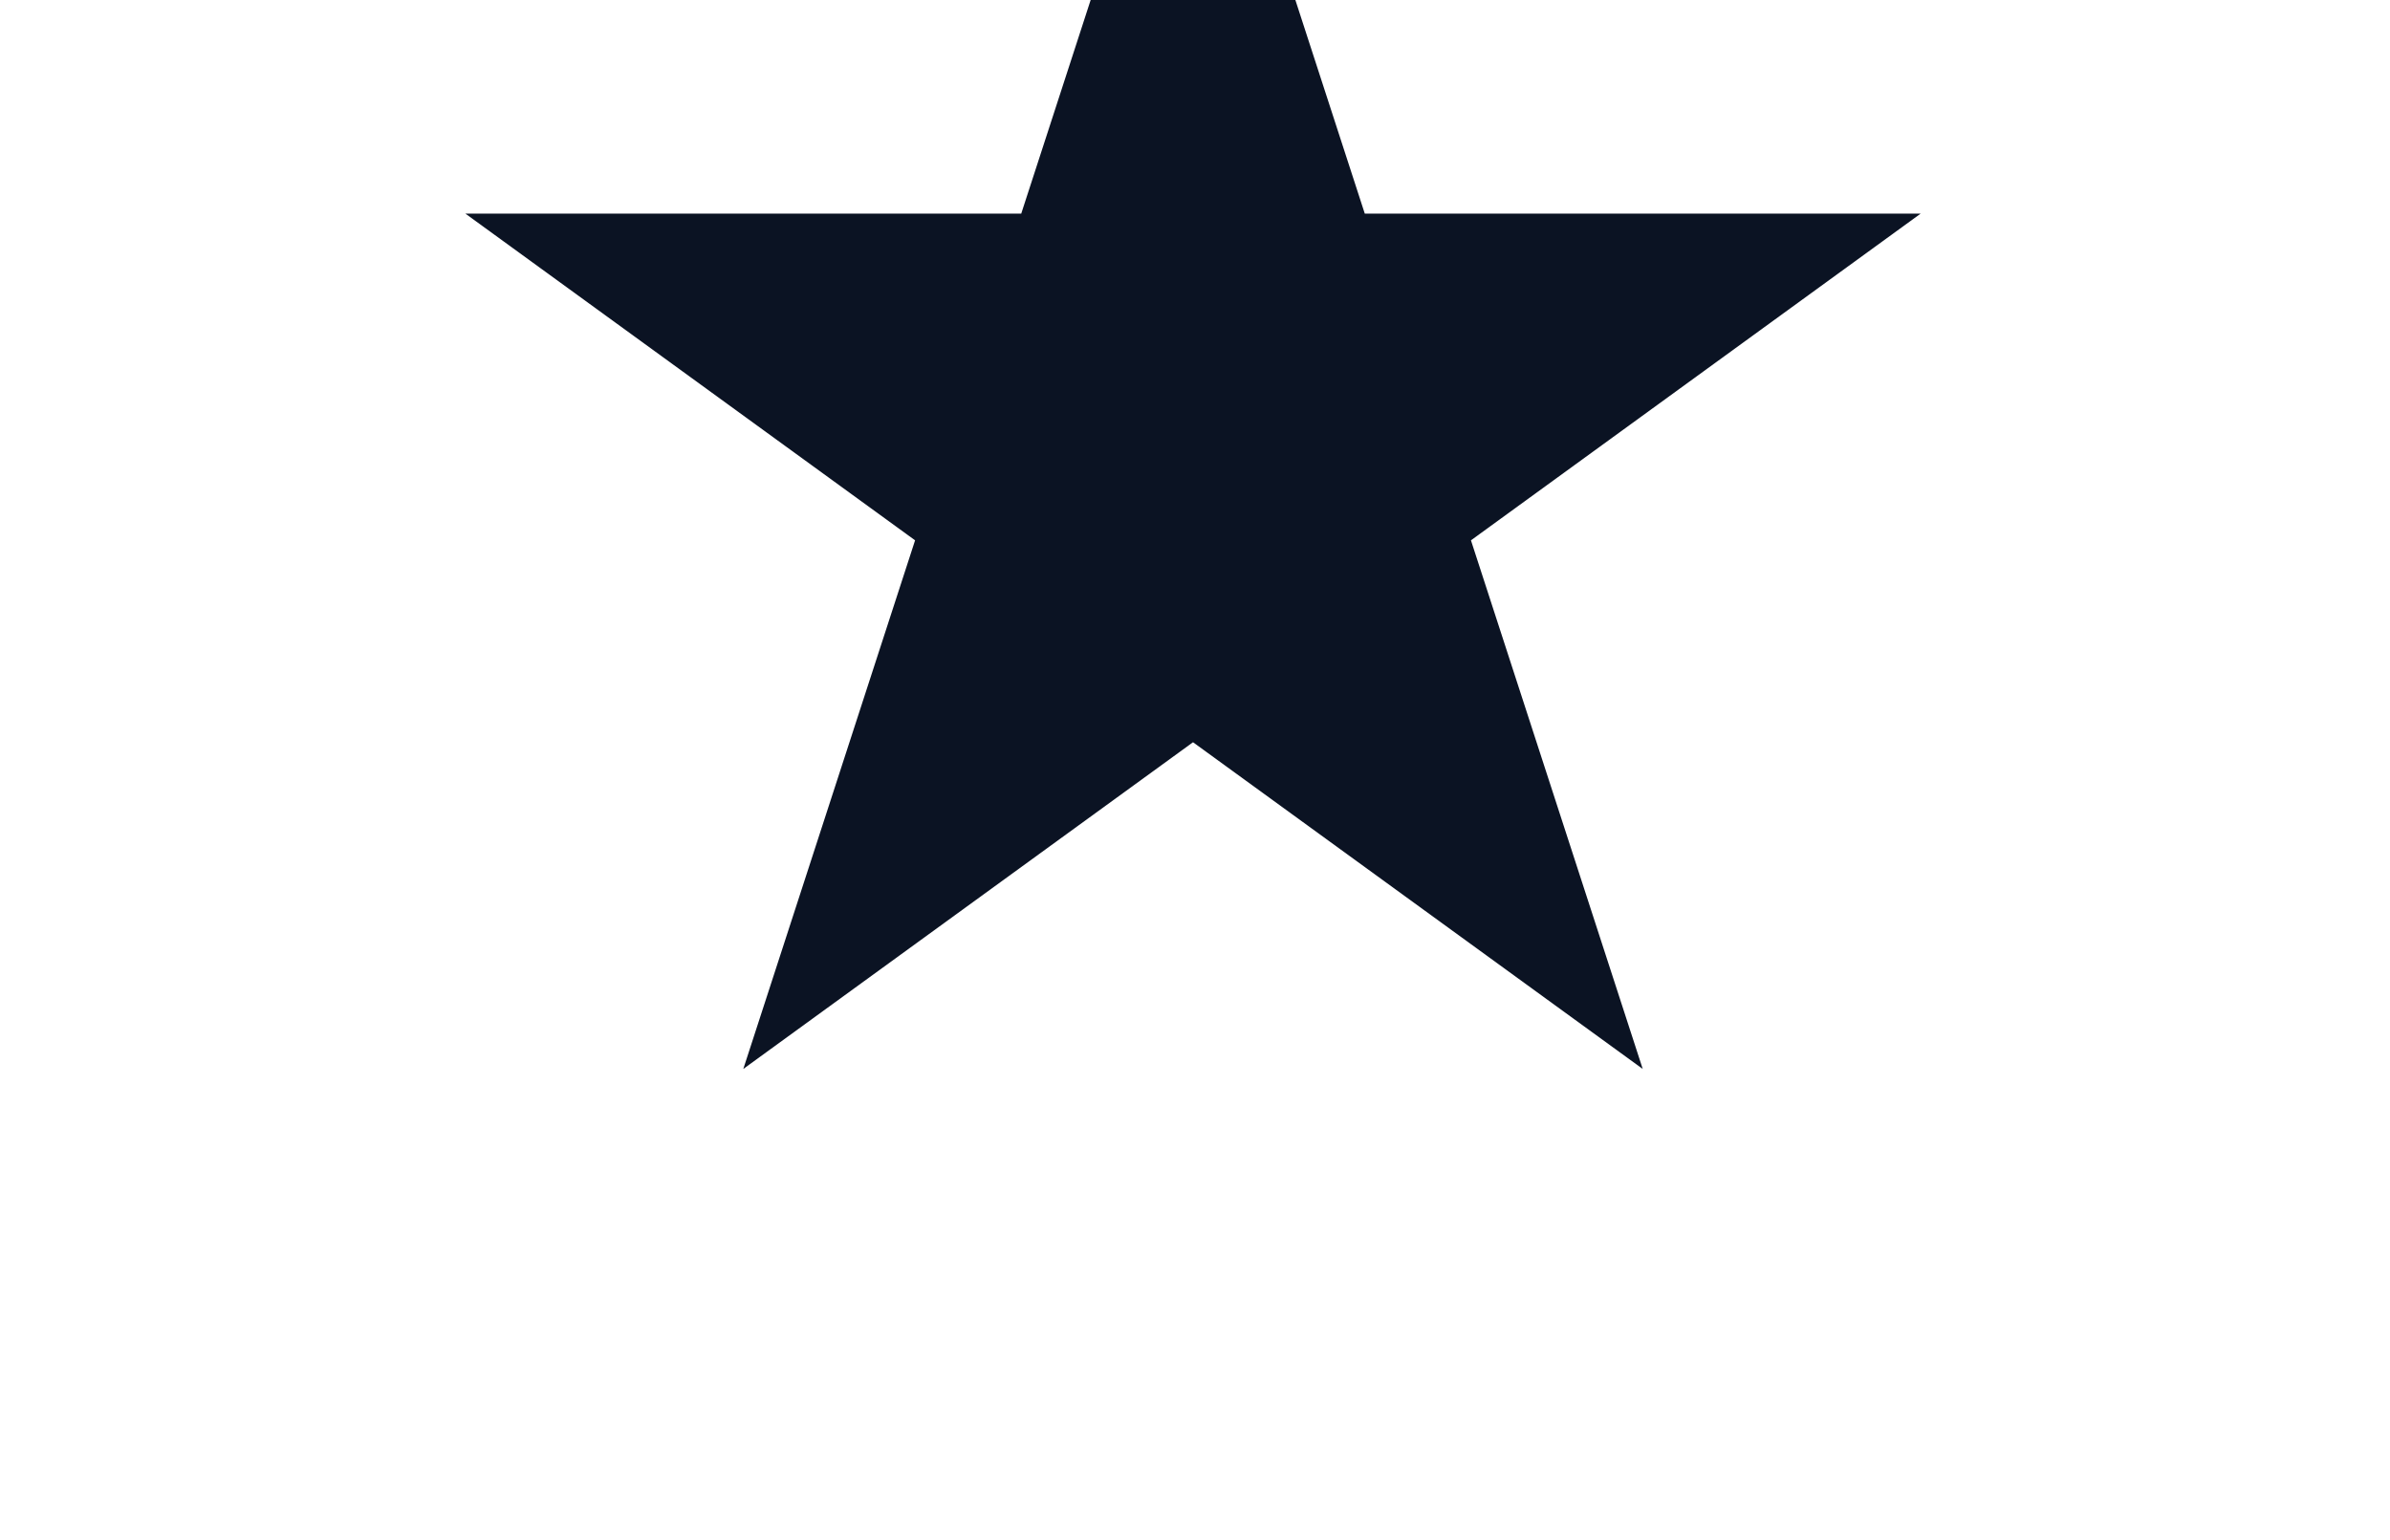 <svg width="253" height="163" viewBox="0 0 253 163" fill="none" xmlns="http://www.w3.org/2000/svg">
<g id="Star 8" filter="url(#filter0_f_457_885)">
<path d="M126.29 -33.349L144.473 22.614H203.317L155.712 57.202L173.895 113.165L126.29 78.578L78.684 113.165L96.868 57.202L49.263 22.614H108.106L126.29 -33.349Z" fill="#0B1323"/>
</g>
<defs>
<filter id="filter0_f_457_885" x="0.26" y="-82.352" width="252.061" height="244.52" filterUnits="userSpaceOnUse" color-interpolation-filters="sRGB">
<feFlood flood-opacity="0" result="BackgroundImageFix"/>
<feBlend mode="normal" in="SourceGraphic" in2="BackgroundImageFix" result="shape"/>
<feGaussianBlur stdDeviation="24.502" result="effect1_foregroundBlur_457_885"/>
</filter>
</defs>
</svg>
